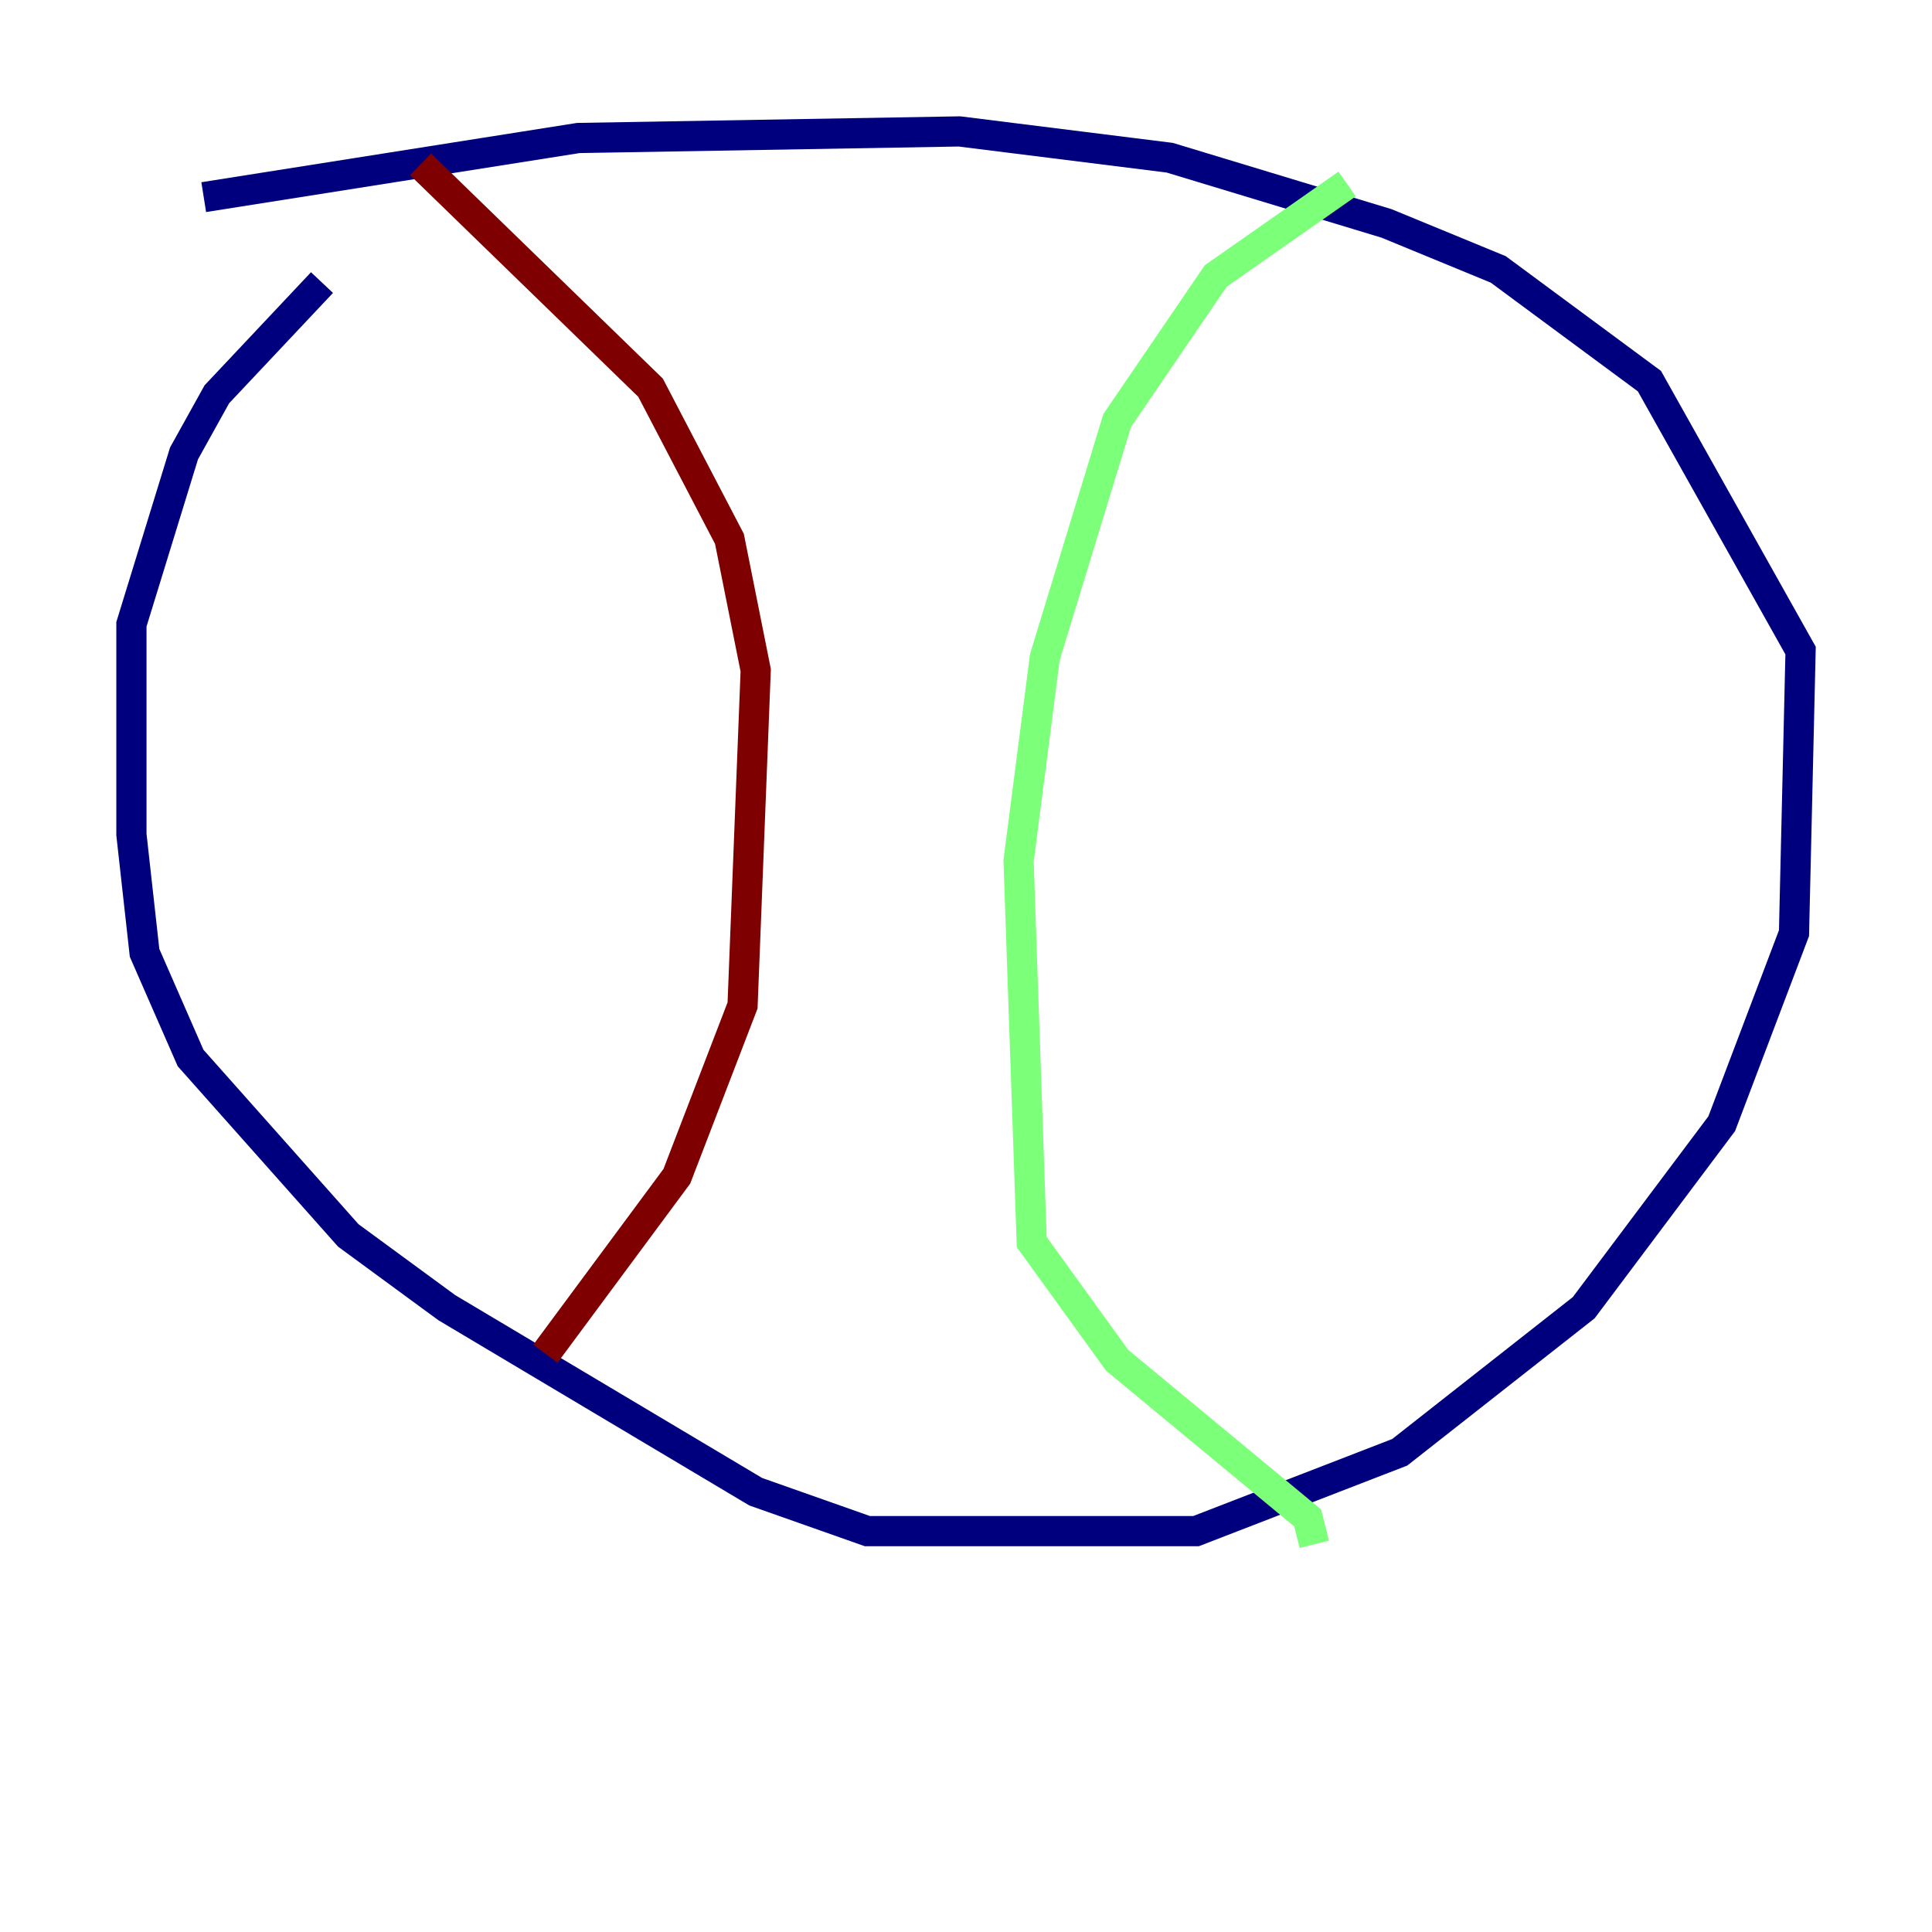 <?xml version="1.0" encoding="utf-8" ?>
<svg baseProfile="tiny" height="128" version="1.2" viewBox="0,0,128,128" width="128" xmlns="http://www.w3.org/2000/svg" xmlns:ev="http://www.w3.org/2001/xml-events" xmlns:xlink="http://www.w3.org/1999/xlink"><defs /><polyline fill="none" points="21.333,18.721 14.367,26.122 12.191,30.041 8.707,41.361 8.707,55.292 9.578,63.129 12.626,70.095 23.075,81.85 29.605,86.639 50.068,98.83 57.469,101.442 79.238,101.442 92.735,96.218 104.925,86.639 114.068,74.449 118.857,61.823 119.293,43.102 109.279,25.252 99.265,17.85 91.864,14.803 77.497,10.449 63.565,8.707 38.313,9.143 13.497,13.061" stroke="#00007f" stroke-width="2" /><polyline fill="none" points="89.252,12.191 80.544,18.286 74.014,27.864 69.225,43.537 67.483,57.034 68.354,82.286 74.014,90.122 86.639,100.571 87.075,102.313" stroke="#7cff79" stroke-width="2" /><polyline fill="none" points="27.864,10.884 43.102,25.687 48.327,35.701 50.068,44.408 49.197,66.612 44.843,77.932 36.136,89.687" stroke="#7f0000" stroke-width="2" /></svg>